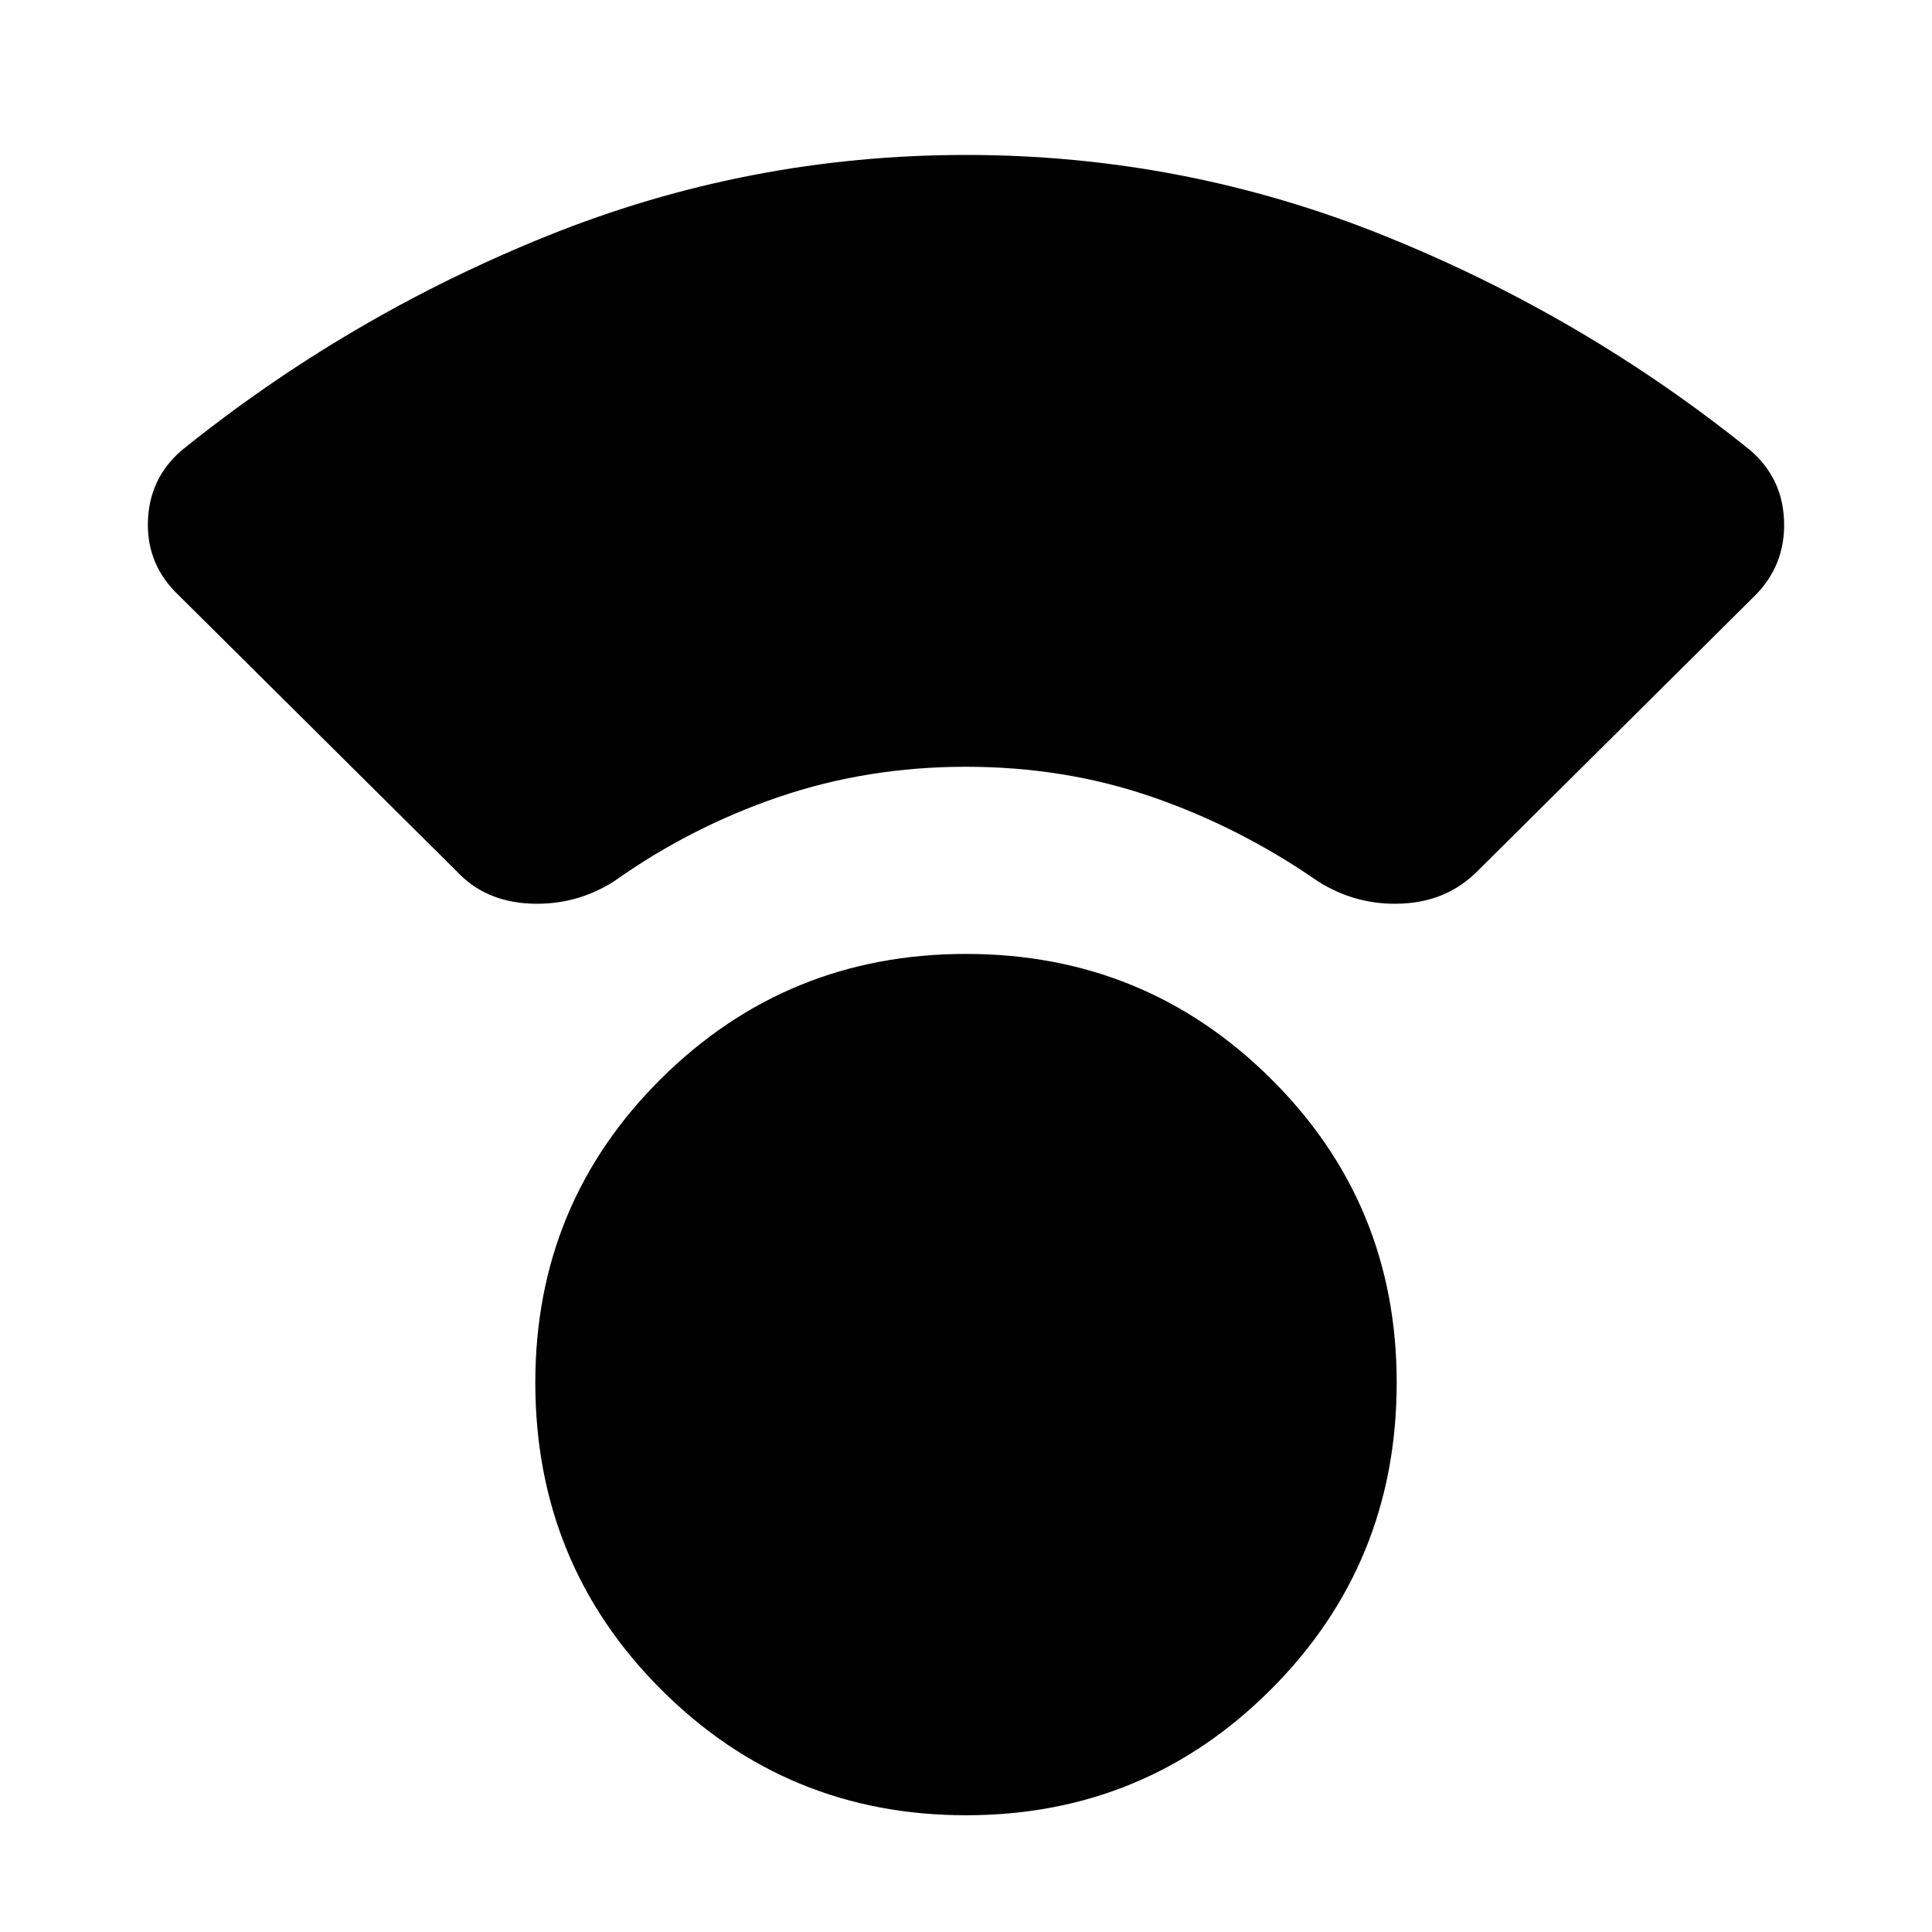 <svg xmlns="http://www.w3.org/2000/svg" height="40" width="40"><path d="M20 37.583Q16.292 37.583 13.687 34.979Q11.083 32.375 11.083 28.625Q11.083 24.917 13.687 22.333Q16.292 19.75 20 19.75Q23.708 19.75 26.312 22.333Q28.917 24.917 28.917 28.625Q28.917 32.375 26.312 34.979Q23.708 37.583 20 37.583ZM9.458 18.042 3.708 12.333Q3.042 11.708 3.062 10.813Q3.083 9.917 3.75 9.333Q7.208 6.542 11.354 4.875Q15.5 3.208 20 3.208Q24.5 3.208 28.646 4.875Q32.792 6.542 36.25 9.333Q36.917 9.917 36.938 10.813Q36.958 11.708 36.333 12.333L30.583 18.042Q29.958 18.667 29.021 18.708Q28.083 18.75 27.292 18.25Q25.667 17.125 23.854 16.5Q22.042 15.875 20 15.875Q17.958 15.875 16.125 16.5Q14.292 17.125 12.708 18.25Q11.917 18.75 10.979 18.708Q10.042 18.667 9.458 18.042Z"/></svg>